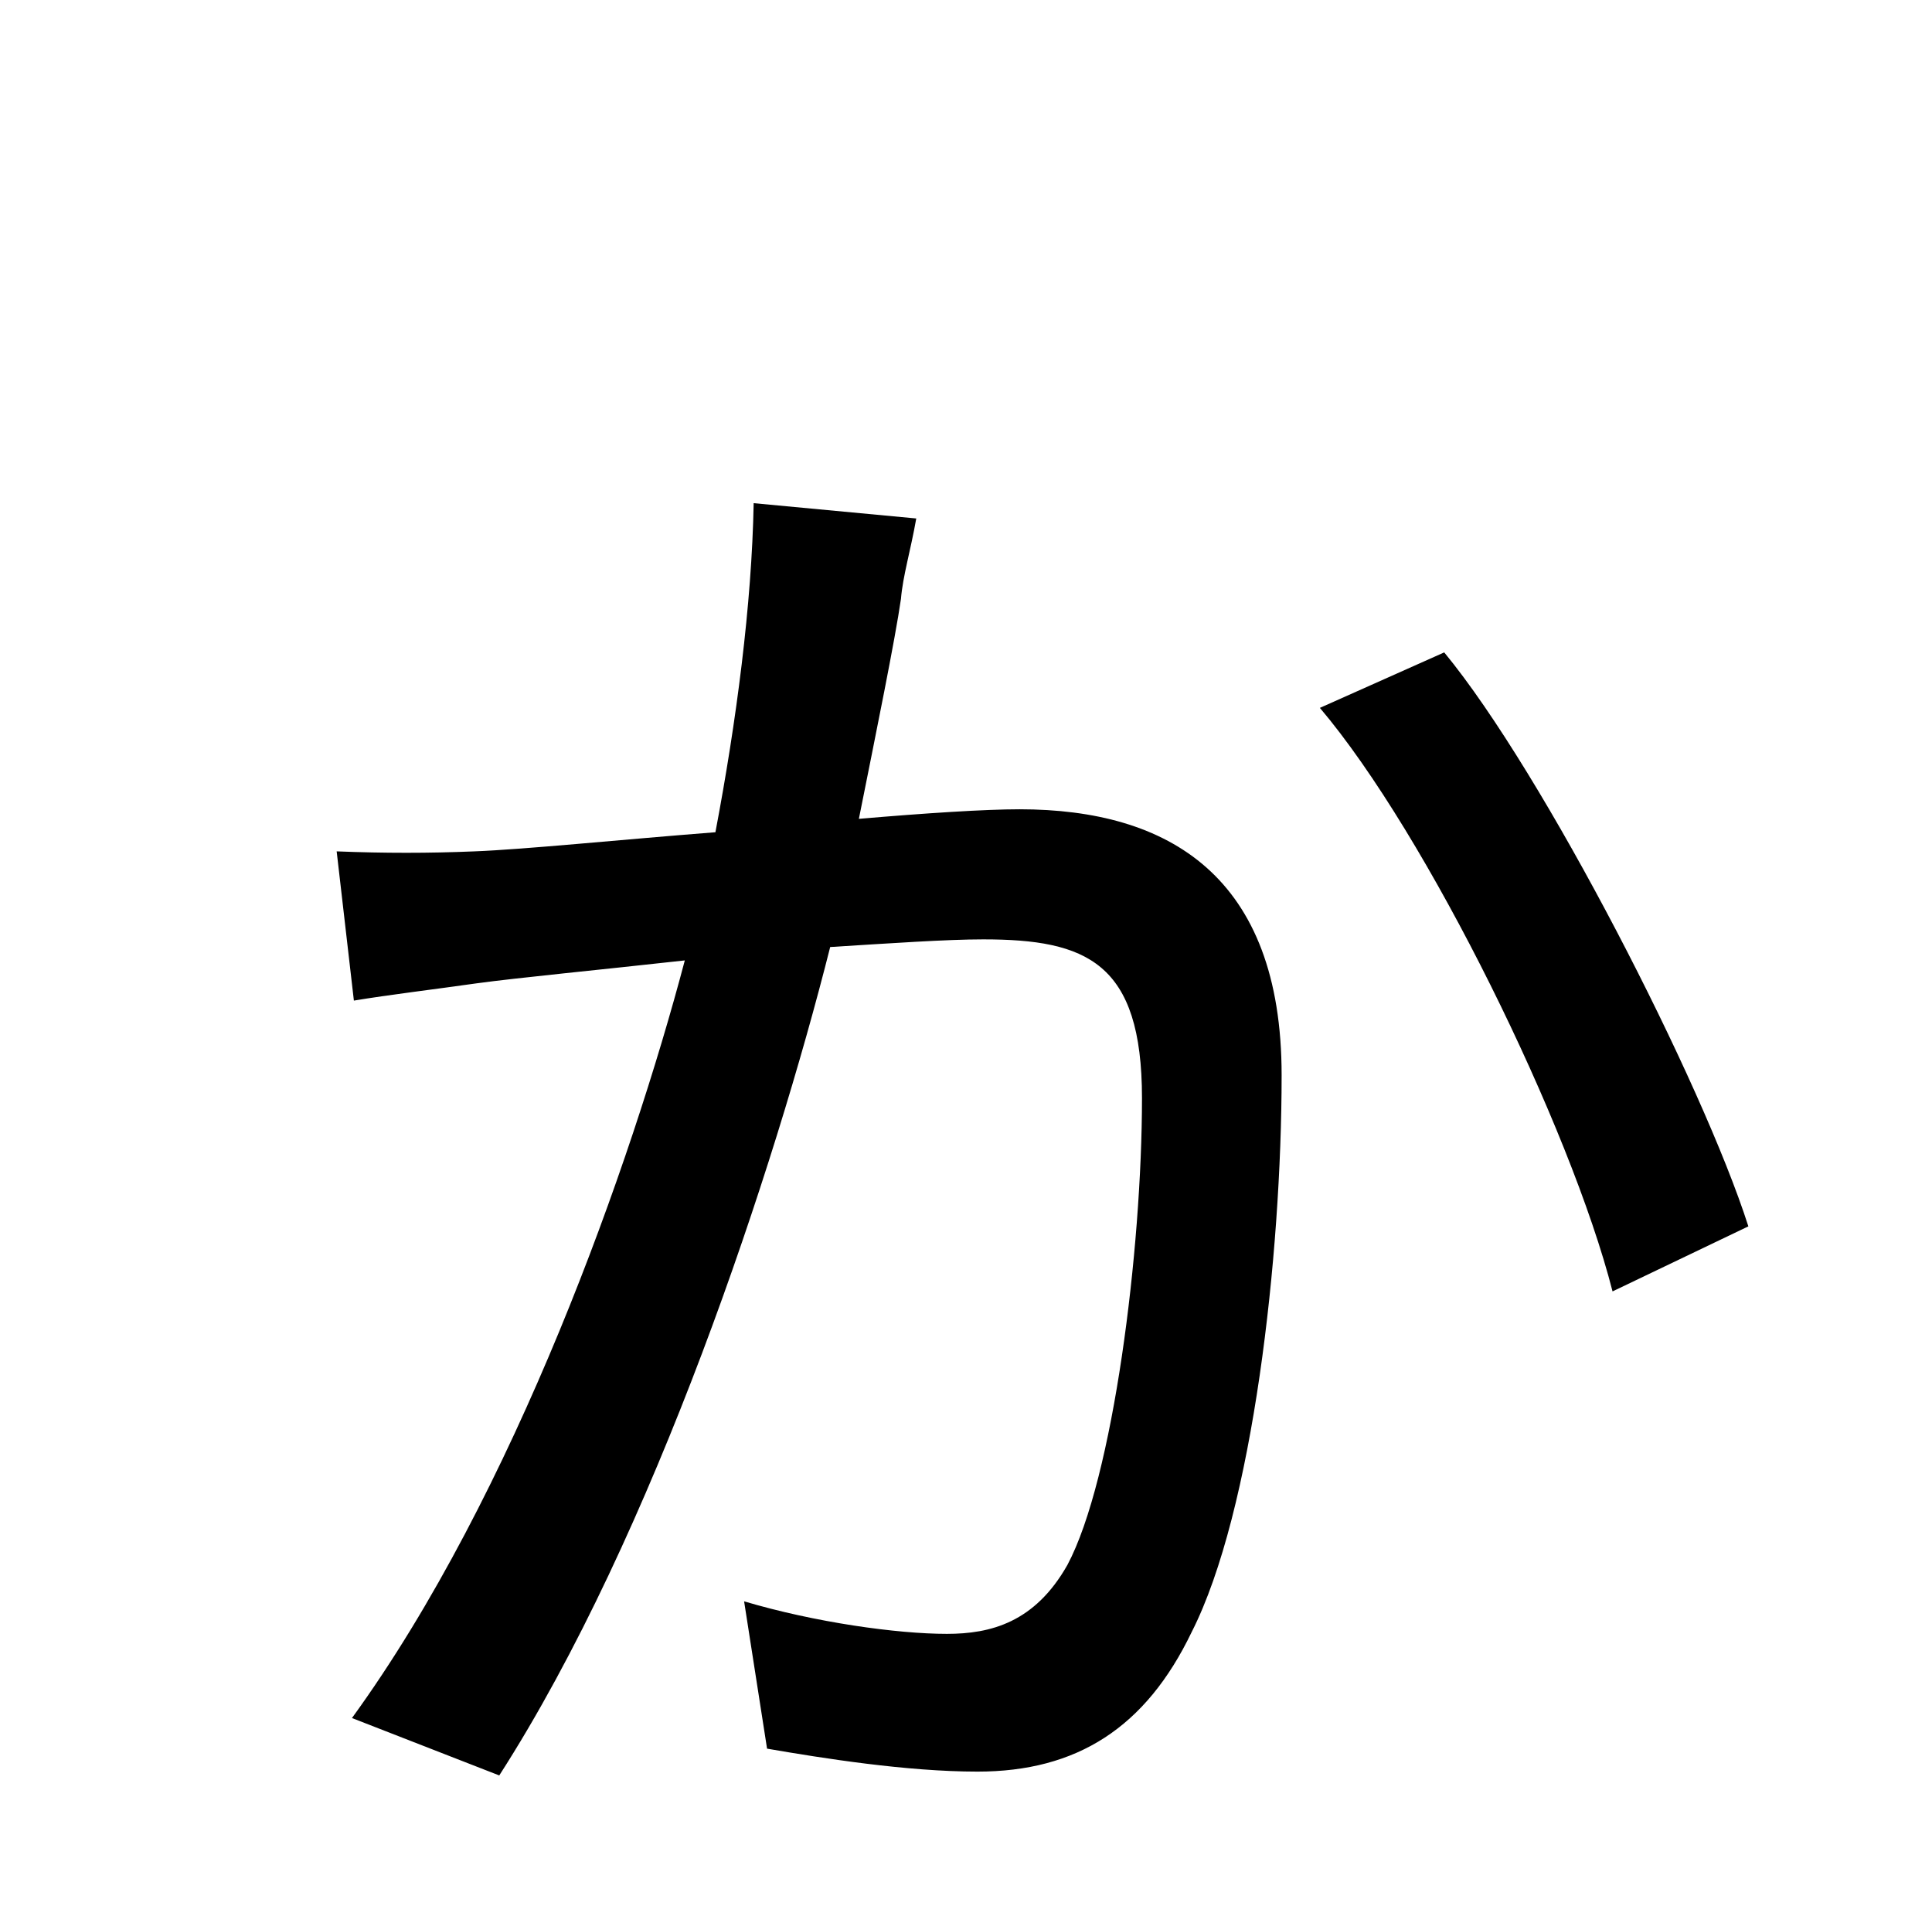 <?xml version="1.0" standalone="no"?>
<!DOCTYPE svg PUBLIC "-//W3C//DTD SVG 1.1//EN" "http://www.w3.org/Graphics/SVG/1.1/DTD/svg11.dtd" >
<svg xmlns="http://www.w3.org/2000/svg" xmlns:xlink="http://www.w3.org/1999/xlink" version="1.1" viewBox="-10 0 1010 1000">
   <path fill="currentColor"
d="M384 263l85 8c-3 17 -7 30 -8 42c-3 21 -13 70 -22 115c35 -3 66 -5 84 -5c78 0 137 35 137 139c0 94 -15 228 -47 291c-24 50 -60 73 -112 73c-37 0 -81 -7 -110 -12l-12 -77c37 11 80 17 106 17c23 0 46 -6 63 -36c24 -45 39 -165 39 -244c0 -71 -29 -83 -83 -83
c-19 0 -48 2 -80 4c-29 115 -92 307 -173 433l-77 -30c85 -117 146 -290 174 -396c-45 5 -87 9 -109 12c-21 3 -46 6 -64 9l-9 -78c25 1 48 1 72 0c26 -1 75 -6 126 -10c11 -58 19 -119 20 -172zM680 370l65 -29c52 63 135 225 159 300l-71 34c-22 -86 -97 -239 -153 -305z
" />
</svg>
